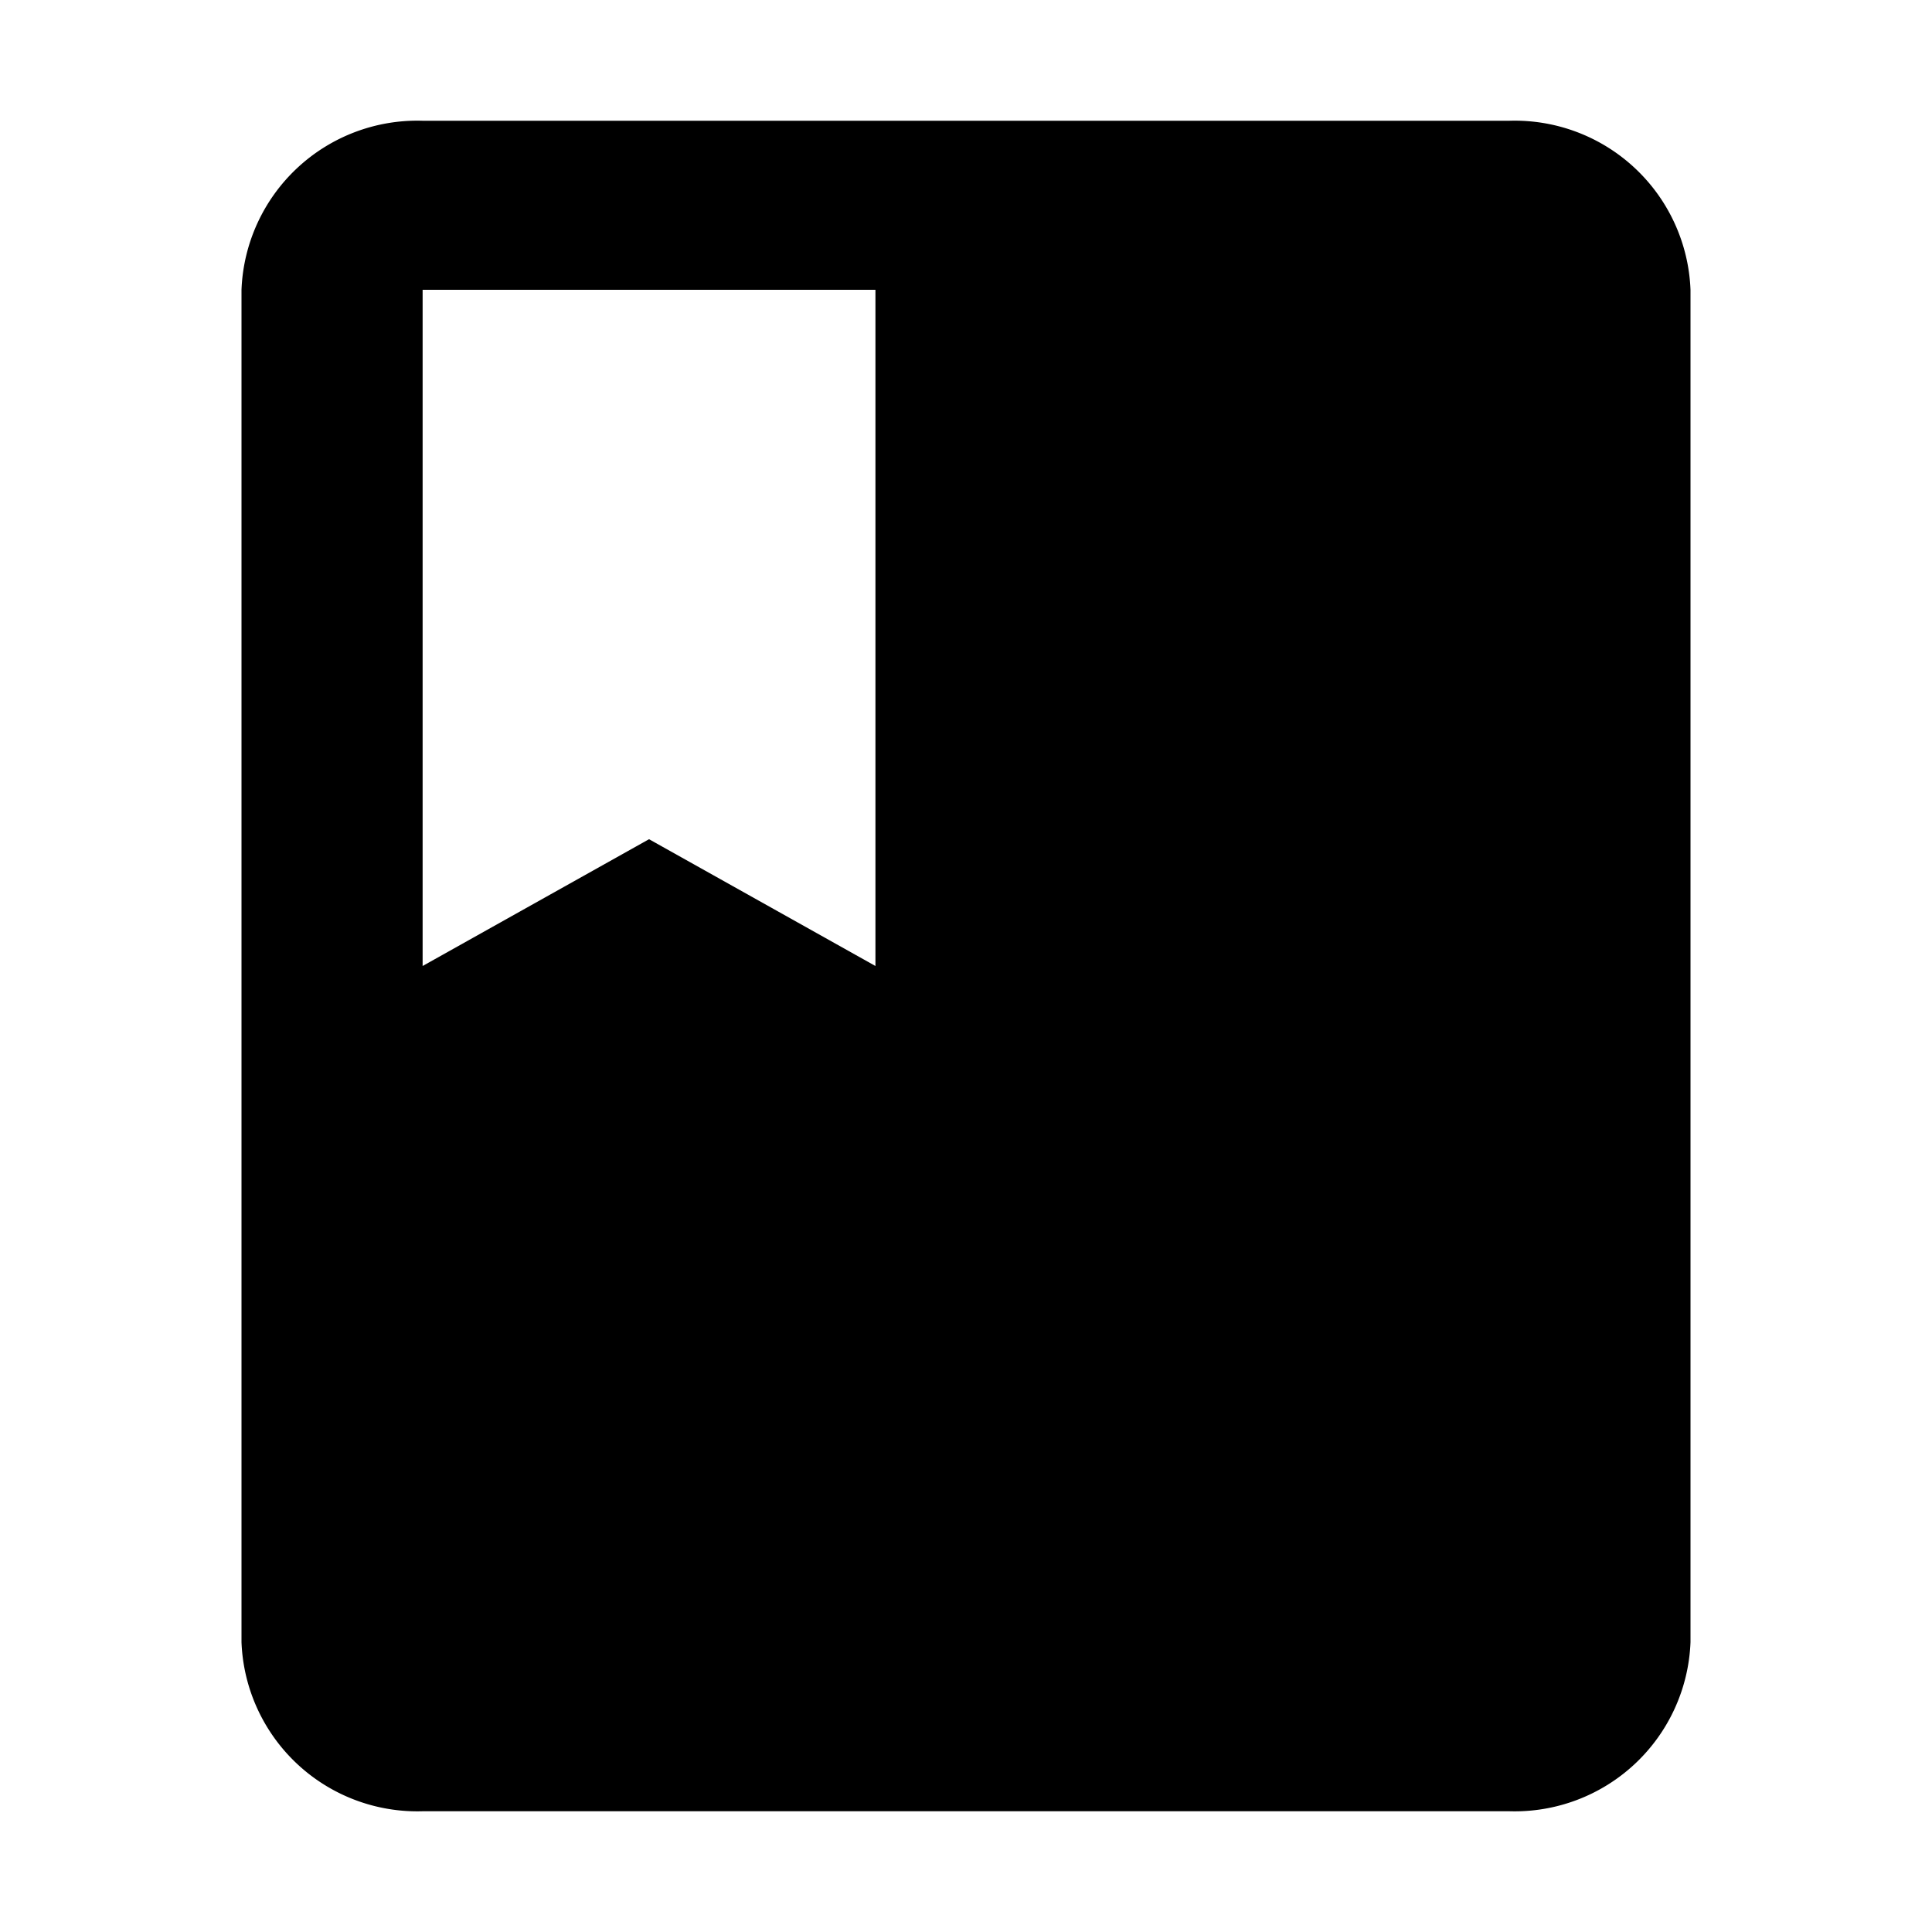 <svg id="course" xmlns="http://www.w3.org/2000/svg" width="32" height="32" viewBox="0 0 32 32">
  <path id="Path_3674" data-name="Path 3674" d="M0,0H32V32H0Z" fill="none"/>
  <path id="Path_3675" data-name="Path 3675" d="M25,2H7A2.914,2.914,0,0,0,4,4.8V27.2A2.914,2.914,0,0,0,7,30H25a2.914,2.914,0,0,0,3-2.8V4.8A2.914,2.914,0,0,0,25,2ZM7,4.8h7.5V16l-3.75-2.1L7,16Z"/>
</svg>

